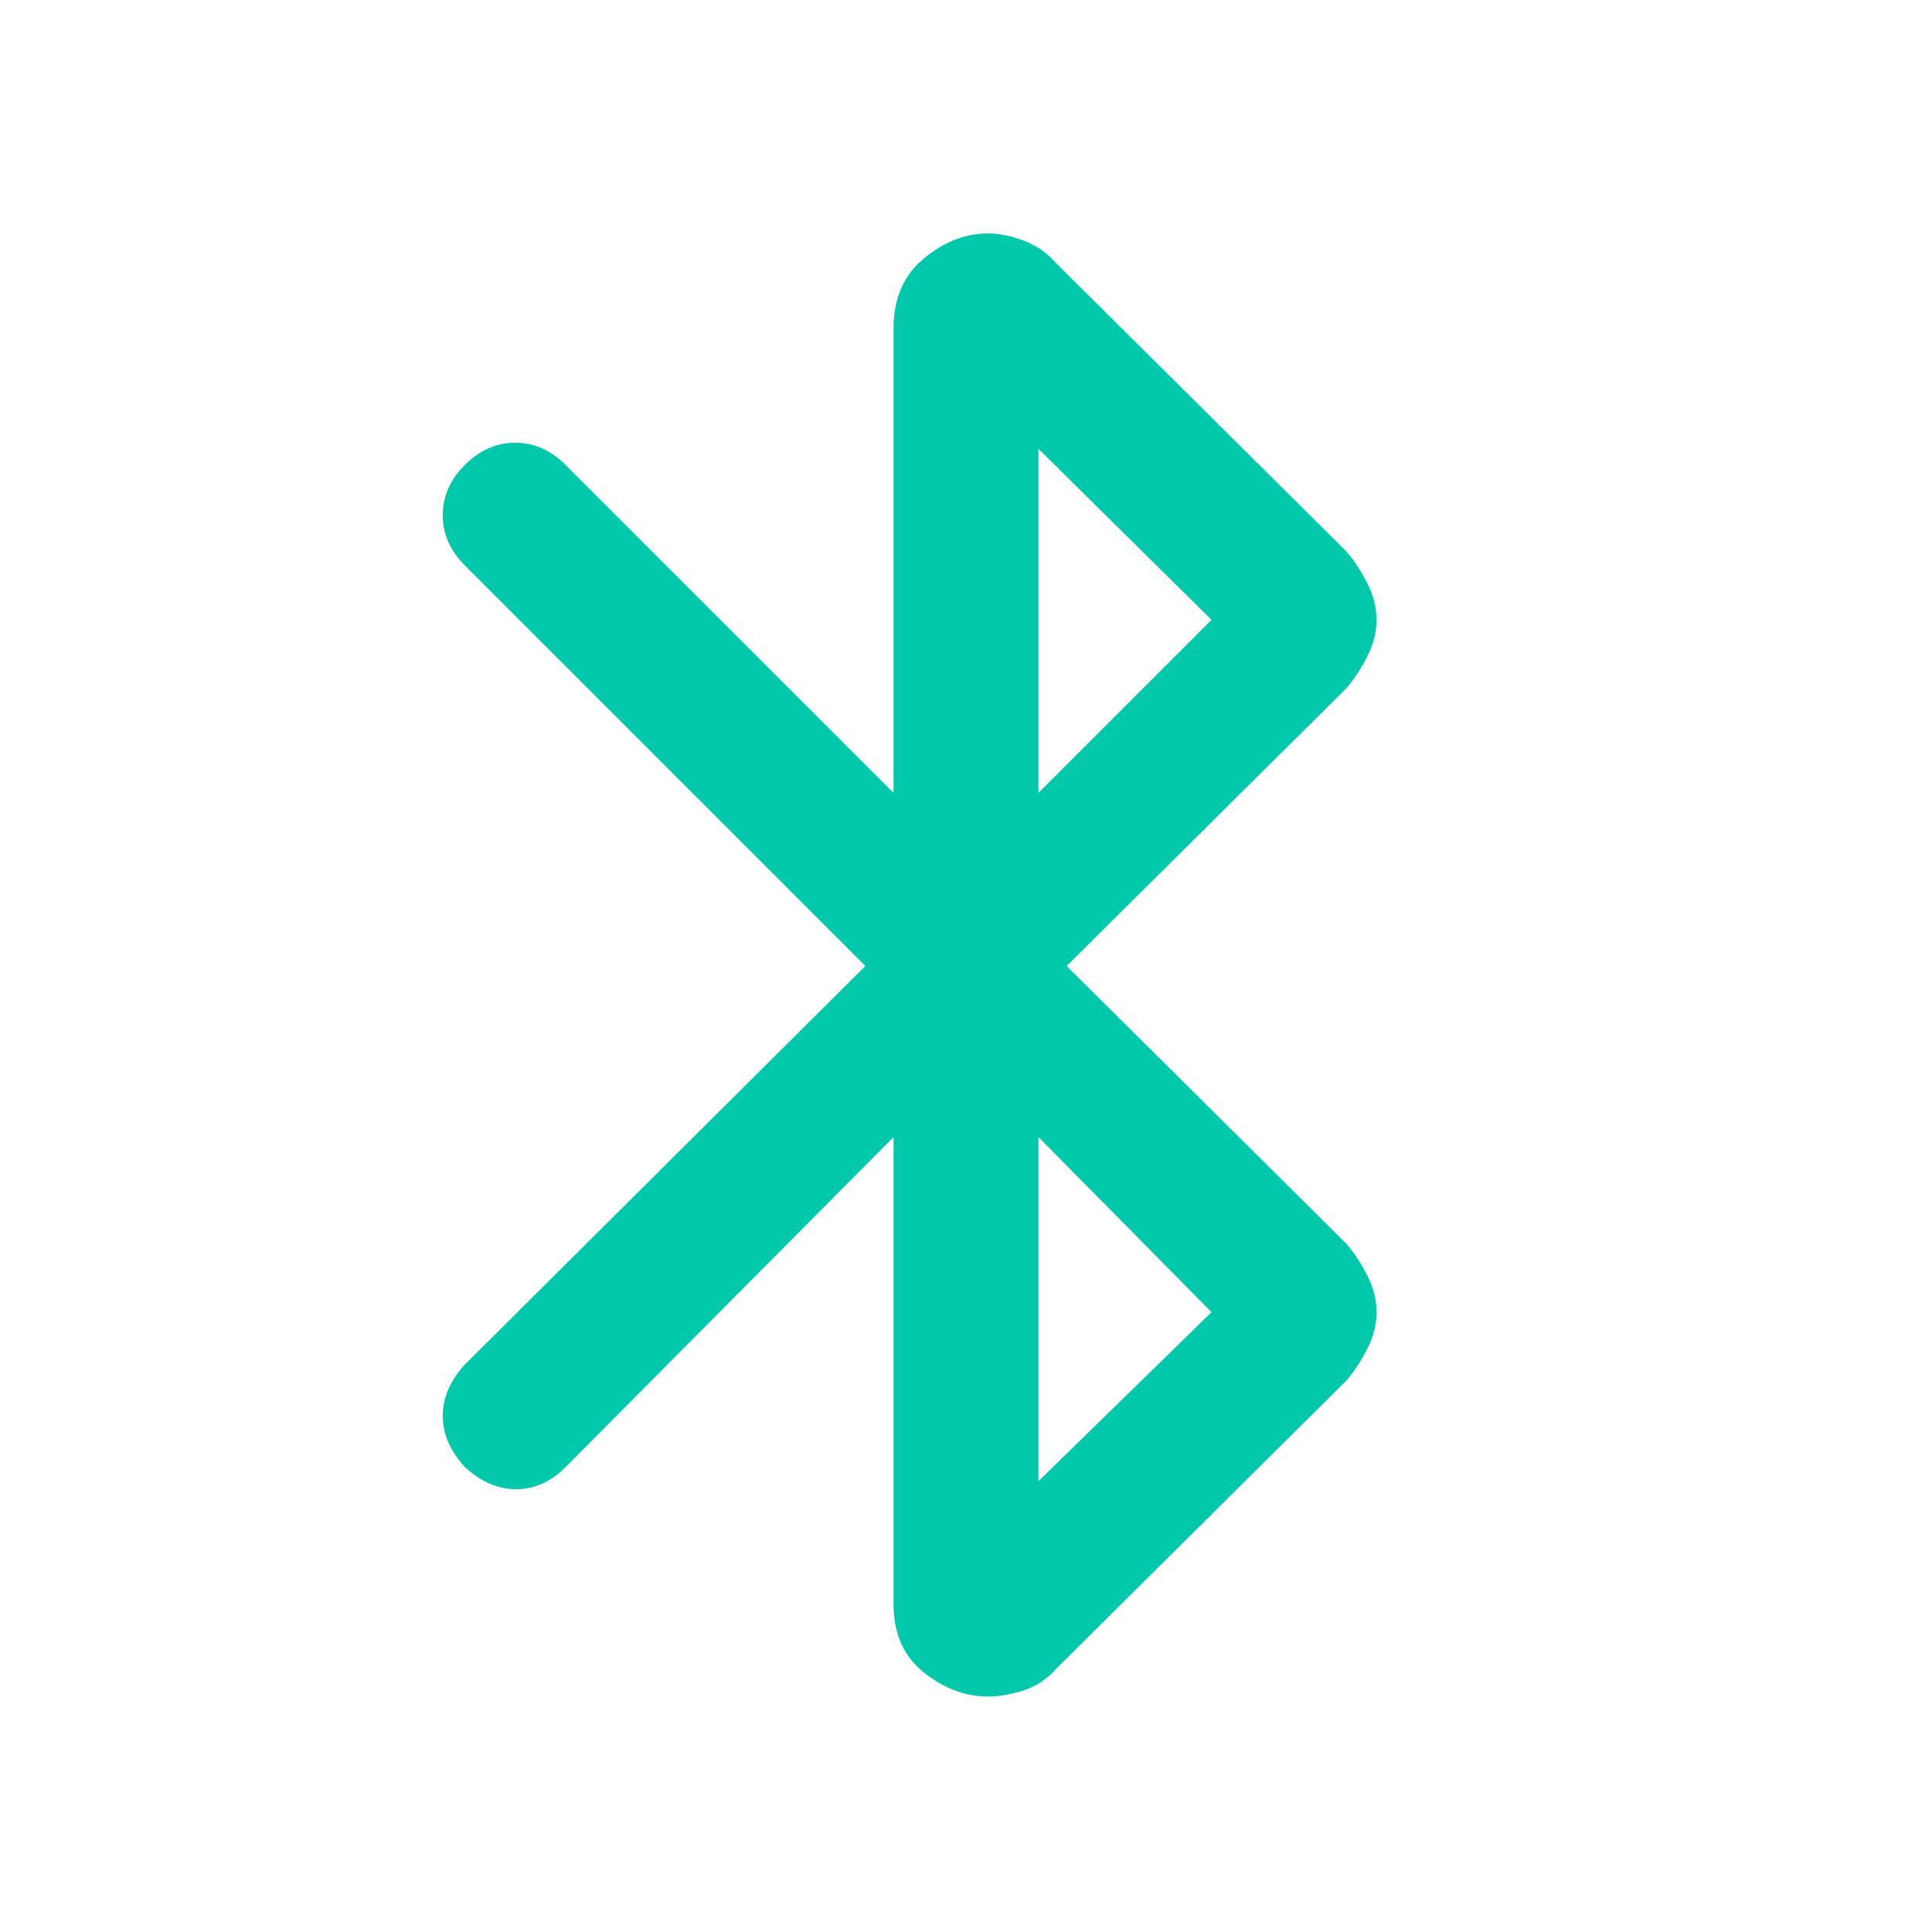 <svg xmlns="http://www.w3.org/2000/svg" height="48" viewBox="0 -960 960 960" width="48"><path fill="rgb(0, 200, 170)" d="M444-163v-232L281-231q-11 11-24.5 11T231-231q-11-12-11-25.5t11-25.5l199-198-199-199q-11-11-11-25t11-25q11-11 25-11t25 11l163 163v-231q0-22 15-34.5t32-12.5q8 0 17.5 3.5T525-829l144 143q6 7 10.5 16t4.5 18q0 9-4.5 18T669-618L530-480l139 138q6 7 10.5 16t4.5 18q0 9-4.5 18T669-274L525-131q-7 8-16.5 11t-17.5 3q-17 0-32-12t-15-34Zm72-403 86-86-86-85v171Zm0 342 86-84-86-87v171Z"/></svg>